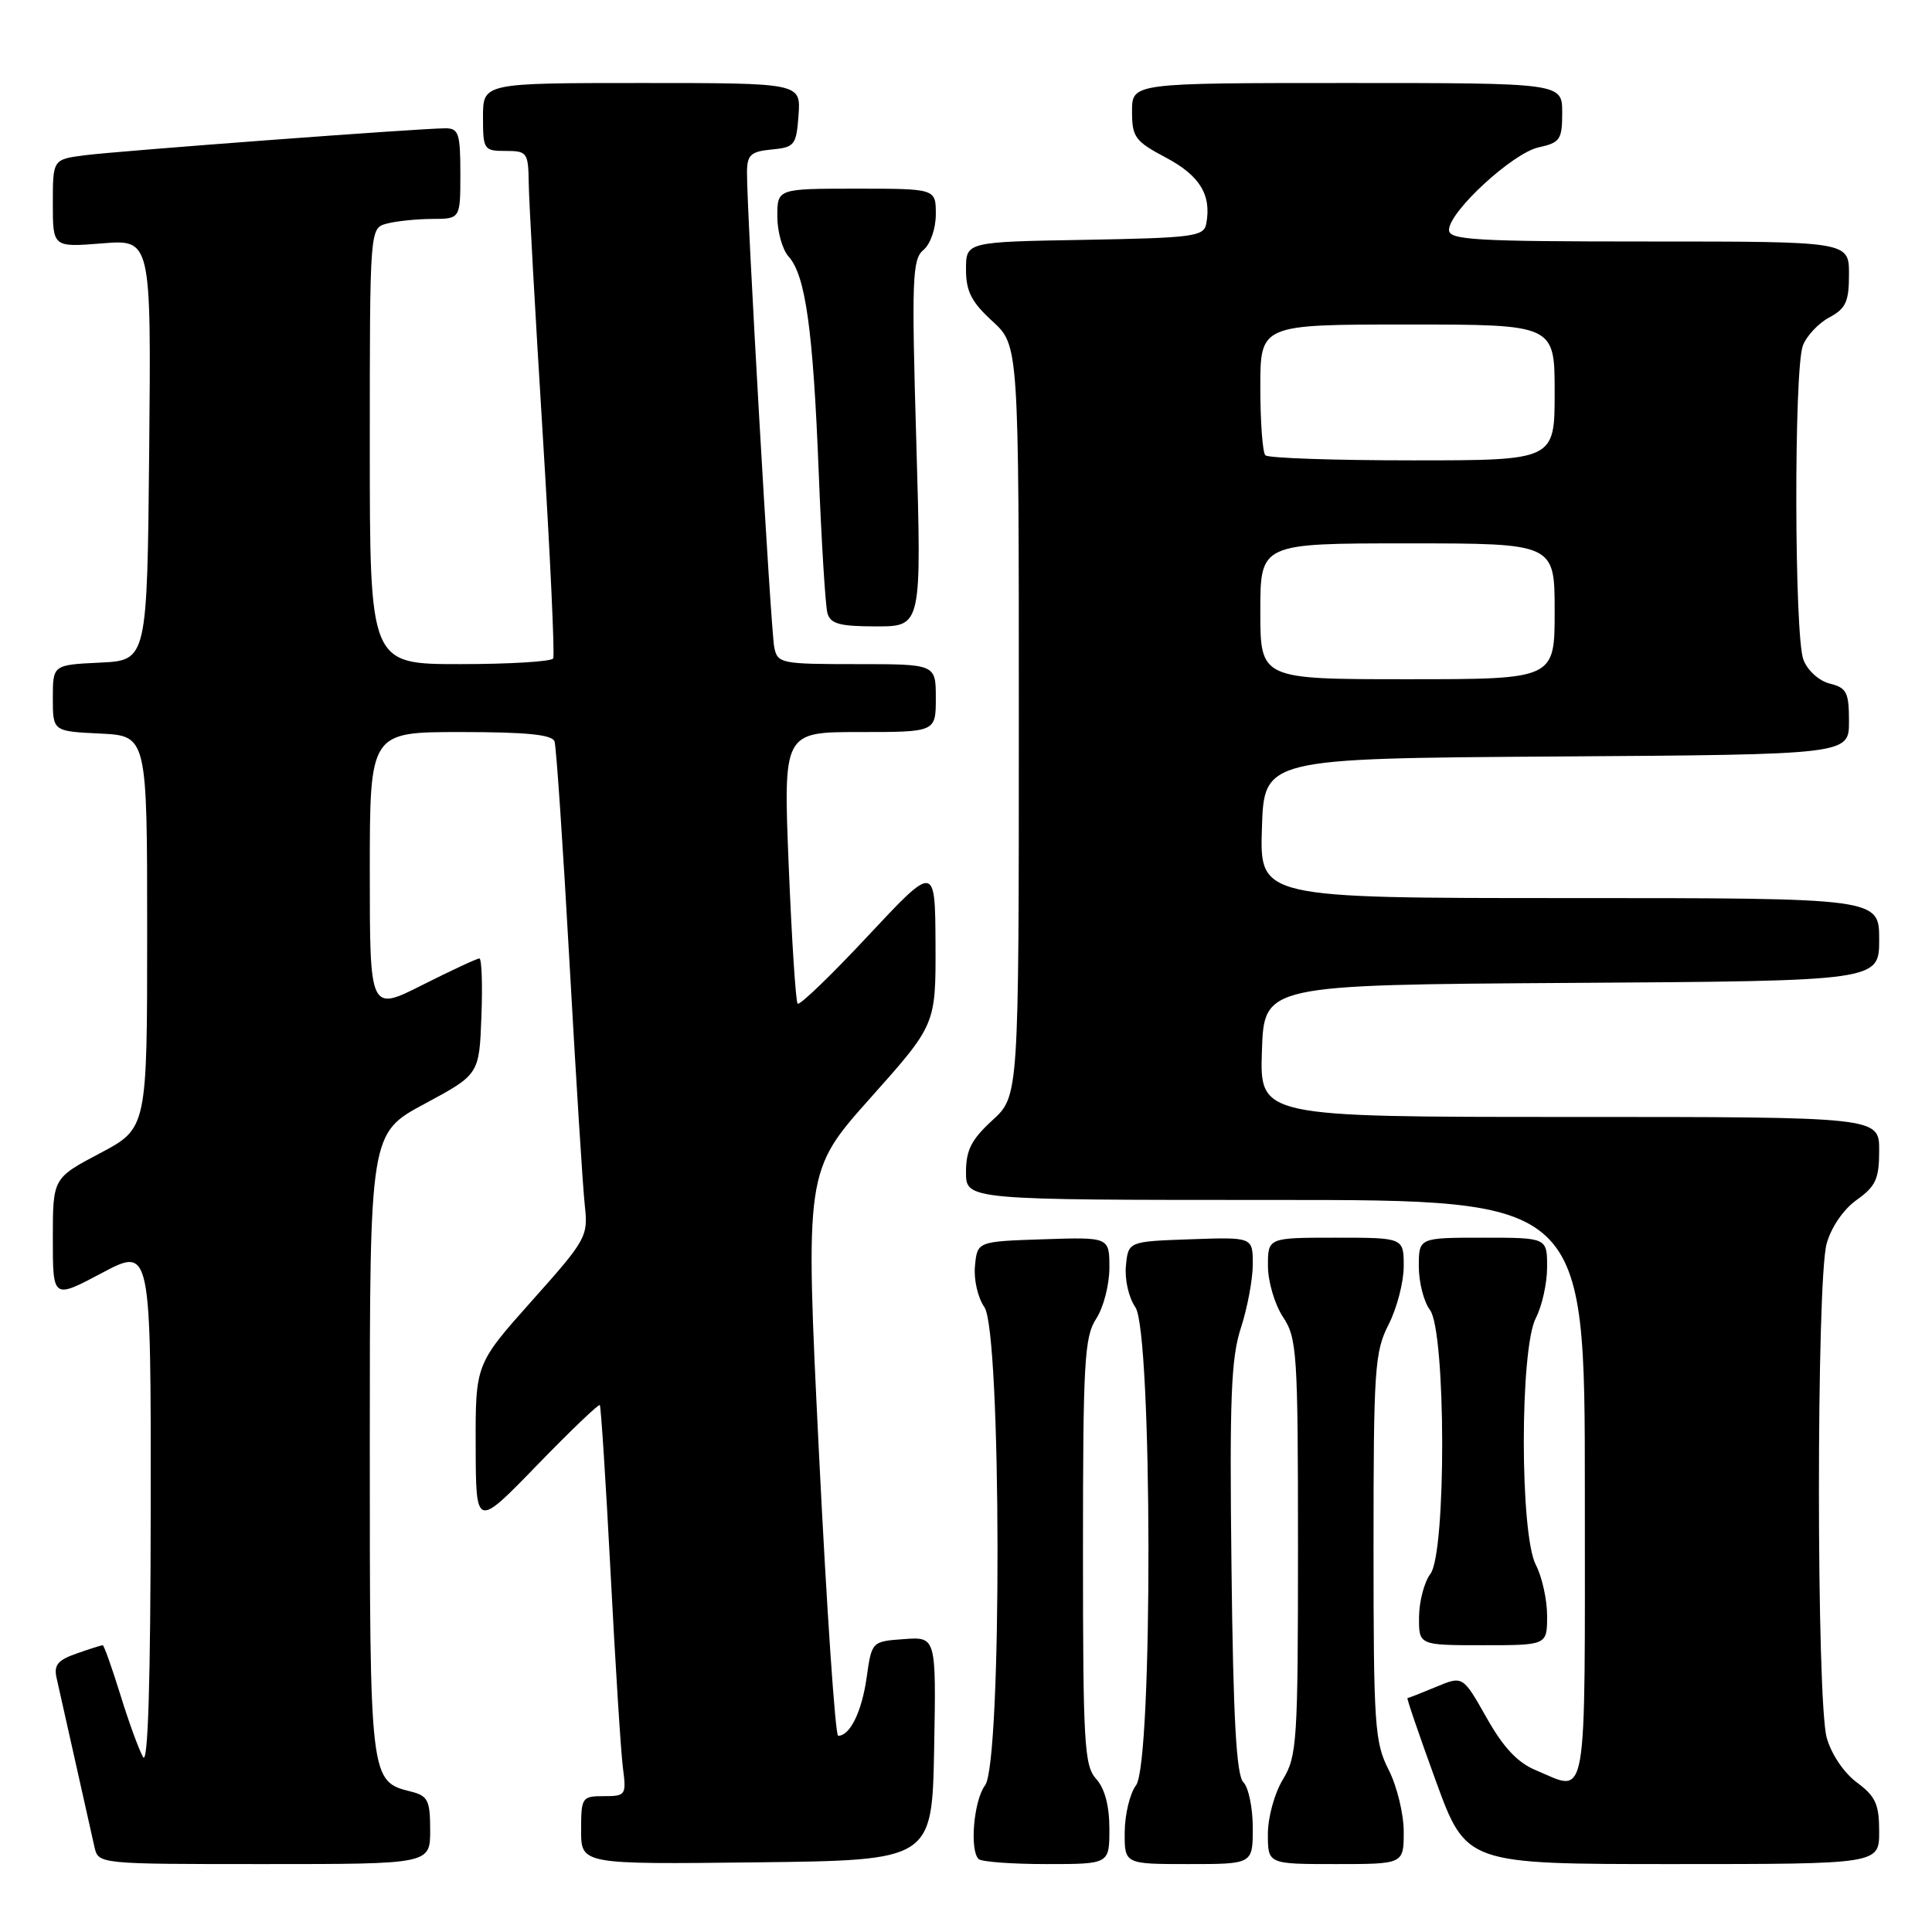 <?xml version="1.0" encoding="UTF-8" standalone="no"?>
<!DOCTYPE svg PUBLIC "-//W3C//DTD SVG 1.1//EN" "http://www.w3.org/Graphics/SVG/1.1/DTD/svg11.dtd" >
<svg xmlns="http://www.w3.org/2000/svg" xmlns:xlink="http://www.w3.org/1999/xlink" version="1.1" viewBox="0 0 256 256">
 <g >
 <path fill="currentColor"
d=" M 57.00 242.52 C 57.00 238.56 56.70 237.96 54.48 237.40 C 49.00 236.03 49.00 236.04 49.00 191.36 C 49.00 150.17 49.00 150.17 56.25 146.27 C 63.50 142.37 63.50 142.37 63.79 134.69 C 63.95 130.46 63.83 127.00 63.52 127.00 C 63.21 127.00 59.81 128.58 55.98 130.51 C 49.00 134.03 49.00 134.03 49.00 115.51 C 49.00 97.00 49.00 97.00 61.03 97.00 C 69.77 97.00 73.18 97.34 73.48 98.25 C 73.71 98.94 74.60 112.10 75.46 127.50 C 76.32 142.90 77.23 157.41 77.49 159.74 C 77.94 163.84 77.71 164.26 70.48 172.36 C 63.00 180.75 63.00 180.75 63.03 191.62 C 63.06 202.50 63.06 202.50 71.13 194.18 C 75.56 189.61 79.32 186.01 79.48 186.18 C 79.63 186.36 80.28 196.40 80.91 208.50 C 81.54 220.60 82.27 232.19 82.54 234.25 C 83.01 237.86 82.91 238.00 80.01 238.00 C 77.11 238.00 77.00 238.16 77.00 242.52 C 77.00 247.04 77.00 247.04 100.25 246.77 C 123.50 246.50 123.50 246.50 123.78 231.69 C 124.05 216.88 124.05 216.88 119.78 217.19 C 115.51 217.50 115.51 217.50 114.83 222.31 C 114.19 226.82 112.63 230.00 111.06 230.00 C 110.68 230.00 109.54 213.17 108.52 192.60 C 106.68 155.19 106.68 155.19 115.34 145.48 C 124.00 135.77 124.00 135.77 123.96 125.14 C 123.91 114.50 123.91 114.50 115.03 123.99 C 110.15 129.22 105.95 133.27 105.69 132.99 C 105.44 132.72 104.91 124.51 104.51 114.75 C 103.79 97.00 103.79 97.00 113.89 97.00 C 124.00 97.00 124.00 97.00 124.00 92.50 C 124.00 88.00 124.00 88.00 113.52 88.00 C 103.45 88.00 103.02 87.91 102.59 85.75 C 102.13 83.49 98.94 27.84 98.98 22.81 C 99.00 20.52 99.47 20.08 102.25 19.81 C 105.30 19.52 105.52 19.24 105.81 15.25 C 106.11 11.00 106.11 11.00 85.06 11.00 C 64.00 11.00 64.00 11.00 64.00 15.50 C 64.00 19.83 64.11 20.00 67.00 20.00 C 69.85 20.00 70.00 20.21 70.06 24.25 C 70.09 26.59 70.92 41.55 71.91 57.50 C 72.90 73.45 73.52 86.84 73.30 87.25 C 73.07 87.66 67.51 88.00 60.94 88.00 C 49.00 88.00 49.00 88.00 49.00 59.12 C 49.00 30.23 49.00 30.23 51.25 29.63 C 52.49 29.30 55.19 29.02 57.25 29.01 C 61.00 29.00 61.00 29.00 61.00 23.00 C 61.00 17.68 60.77 17.00 59.02 17.00 C 55.72 17.00 15.81 19.99 11.25 20.57 C 7.00 21.12 7.00 21.12 7.00 26.95 C 7.00 32.77 7.00 32.77 13.52 32.25 C 20.03 31.72 20.03 31.72 19.77 59.61 C 19.50 87.50 19.50 87.50 13.25 87.80 C 7.00 88.10 7.00 88.10 7.00 92.50 C 7.00 96.90 7.00 96.90 13.25 97.20 C 19.50 97.50 19.50 97.50 19.50 123.50 C 19.50 149.50 19.50 149.50 13.25 152.81 C 7.00 156.11 7.00 156.11 7.00 164.12 C 7.00 172.13 7.00 172.13 13.50 168.68 C 20.00 165.23 20.00 165.23 19.97 199.87 C 19.95 223.00 19.61 233.94 18.96 232.82 C 18.42 231.89 17.06 228.18 15.95 224.57 C 14.83 220.96 13.78 218.00 13.61 218.00 C 13.44 218.00 11.88 218.49 10.15 219.10 C 7.65 219.97 7.11 220.63 7.50 222.35 C 7.77 223.53 8.90 228.55 10.00 233.50 C 11.10 238.45 12.24 243.51 12.52 244.75 C 13.04 247.00 13.04 247.00 35.02 247.00 C 57.00 247.00 57.00 247.00 57.00 242.52 Z  M 147.00 242.33 C 147.00 239.28 146.39 236.98 145.25 235.72 C 143.67 233.98 143.50 231.04 143.50 205.60 C 143.50 180.44 143.69 177.13 145.25 174.74 C 146.21 173.27 147.00 170.24 147.00 168.00 C 147.00 163.92 147.00 163.92 138.25 164.21 C 129.50 164.50 129.50 164.50 129.19 167.74 C 129.01 169.54 129.57 171.97 130.44 173.21 C 132.70 176.44 132.78 233.58 130.53 236.56 C 129.04 238.53 128.45 245.12 129.67 246.33 C 130.03 246.70 134.08 247.00 138.67 247.00 C 147.00 247.00 147.00 247.00 147.00 242.33 Z  M 166.00 242.20 C 166.00 239.56 165.44 236.84 164.75 236.15 C 163.83 235.23 163.41 227.79 163.18 207.82 C 162.91 185.26 163.12 179.94 164.43 175.94 C 165.29 173.29 166.00 169.50 166.00 167.52 C 166.00 163.92 166.00 163.92 157.75 164.21 C 149.50 164.50 149.50 164.50 149.19 167.74 C 149.01 169.54 149.57 171.97 150.44 173.21 C 152.70 176.44 152.78 233.58 150.53 236.56 C 149.72 237.63 149.05 240.41 149.03 242.75 C 149.00 247.00 149.00 247.00 157.50 247.00 C 166.00 247.00 166.00 247.00 166.00 242.20 Z  M 186.00 242.71 C 186.00 240.35 185.10 236.66 184.00 234.50 C 182.15 230.88 182.00 228.60 182.00 205.00 C 182.00 181.40 182.15 179.12 184.00 175.50 C 185.10 173.34 186.00 169.87 186.00 167.79 C 186.00 164.00 186.00 164.00 177.00 164.00 C 168.00 164.00 168.00 164.00 168.01 167.75 C 168.01 169.81 168.91 172.85 170.00 174.50 C 171.86 177.31 171.99 179.24 171.99 205.00 C 171.99 230.73 171.86 232.71 170.00 235.77 C 168.88 237.60 168.00 240.81 168.00 243.02 C 168.00 247.00 168.00 247.00 177.00 247.00 C 186.00 247.00 186.00 247.00 186.00 242.71 Z  M 249.00 242.69 C 249.00 239.07 248.52 238.02 246.05 236.19 C 244.33 234.92 242.66 232.44 242.05 230.26 C 240.68 225.31 240.67 169.74 242.04 164.79 C 242.65 162.60 244.28 160.22 246.04 158.98 C 248.56 157.18 249.00 156.20 249.00 152.43 C 249.00 148.00 249.00 148.00 207.96 148.00 C 166.92 148.00 166.92 148.00 167.21 139.25 C 167.50 130.50 167.50 130.50 208.25 130.24 C 249.00 129.98 249.00 129.98 249.00 124.49 C 249.00 119.00 249.00 119.00 207.96 119.00 C 166.92 119.00 166.92 119.00 167.21 109.75 C 167.50 100.50 167.50 100.50 206.25 100.24 C 245.00 99.98 245.00 99.98 245.00 95.60 C 245.00 91.74 244.70 91.14 242.46 90.58 C 241.02 90.22 239.51 88.85 238.96 87.41 C 237.75 84.22 237.69 48.95 238.89 45.79 C 239.38 44.51 240.95 42.83 242.39 42.06 C 244.59 40.88 245.00 39.98 245.00 36.33 C 245.00 32.00 245.00 32.00 218.50 32.00 C 195.41 32.00 192.00 31.80 192.00 30.47 C 192.00 28.05 200.42 20.29 203.86 19.53 C 206.73 18.90 207.00 18.50 207.00 14.92 C 207.00 11.00 207.00 11.00 178.50 11.00 C 150.00 11.00 150.00 11.00 150.00 14.75 C 150.00 18.18 150.39 18.71 154.52 20.90 C 159.00 23.28 160.56 25.86 159.83 29.67 C 159.51 31.34 158.07 31.52 143.74 31.78 C 128.00 32.05 128.00 32.05 128.00 35.70 C 128.00 38.60 128.72 40.02 131.50 42.56 C 135.00 45.77 135.00 45.77 135.00 95.50 C 135.00 145.23 135.00 145.23 131.50 148.44 C 128.72 150.99 128.00 152.39 128.00 155.32 C 128.00 159.00 128.00 159.00 169.00 159.00 C 210.00 159.00 210.00 159.00 210.00 197.50 C 210.00 240.09 210.46 237.47 203.52 234.57 C 201.08 233.56 199.19 231.54 196.97 227.59 C 193.83 222.04 193.83 222.04 190.29 223.52 C 188.35 224.33 186.64 225.00 186.50 225.00 C 186.36 225.00 188.06 229.95 190.26 236.00 C 194.28 247.00 194.28 247.00 221.64 247.00 C 249.00 247.00 249.00 247.00 249.00 242.69 Z  M 205.00 214.11 C 205.00 211.98 204.33 208.94 203.51 207.36 C 201.38 203.29 201.38 178.71 203.51 174.64 C 204.33 173.06 205.00 170.02 205.00 167.89 C 205.00 164.00 205.00 164.00 196.50 164.00 C 188.00 164.00 188.00 164.00 188.00 167.81 C 188.00 169.90 188.66 172.49 189.47 173.56 C 191.60 176.38 191.66 205.75 189.53 208.56 C 188.72 209.63 188.05 212.19 188.03 214.25 C 188.00 218.00 188.00 218.00 196.50 218.00 C 205.00 218.00 205.00 218.00 205.00 214.11 Z  M 121.42 58.74 C 120.78 36.92 120.88 34.35 122.36 33.12 C 123.29 32.35 124.00 30.29 124.00 28.38 C 124.00 25.00 124.00 25.00 113.50 25.00 C 103.00 25.00 103.00 25.00 103.00 28.67 C 103.00 30.69 103.67 33.08 104.49 33.99 C 106.73 36.46 107.74 43.68 108.48 62.50 C 108.85 71.85 109.37 80.29 109.64 81.25 C 110.04 82.67 111.27 83.00 116.13 83.00 C 122.12 83.00 122.12 83.00 121.42 58.74 Z  M 167.00 81.00 C 167.00 72.00 167.00 72.00 186.50 72.00 C 206.00 72.00 206.00 72.00 206.00 81.00 C 206.00 90.00 206.00 90.00 186.50 90.00 C 167.00 90.00 167.00 90.00 167.00 81.00 Z  M 167.67 60.33 C 167.30 59.97 167.00 55.92 167.00 51.33 C 167.00 43.00 167.00 43.00 186.50 43.00 C 206.00 43.00 206.00 43.00 206.00 52.00 C 206.00 61.00 206.00 61.00 187.17 61.00 C 176.81 61.00 168.03 60.70 167.67 60.33 Z "/>
</g>
</svg>